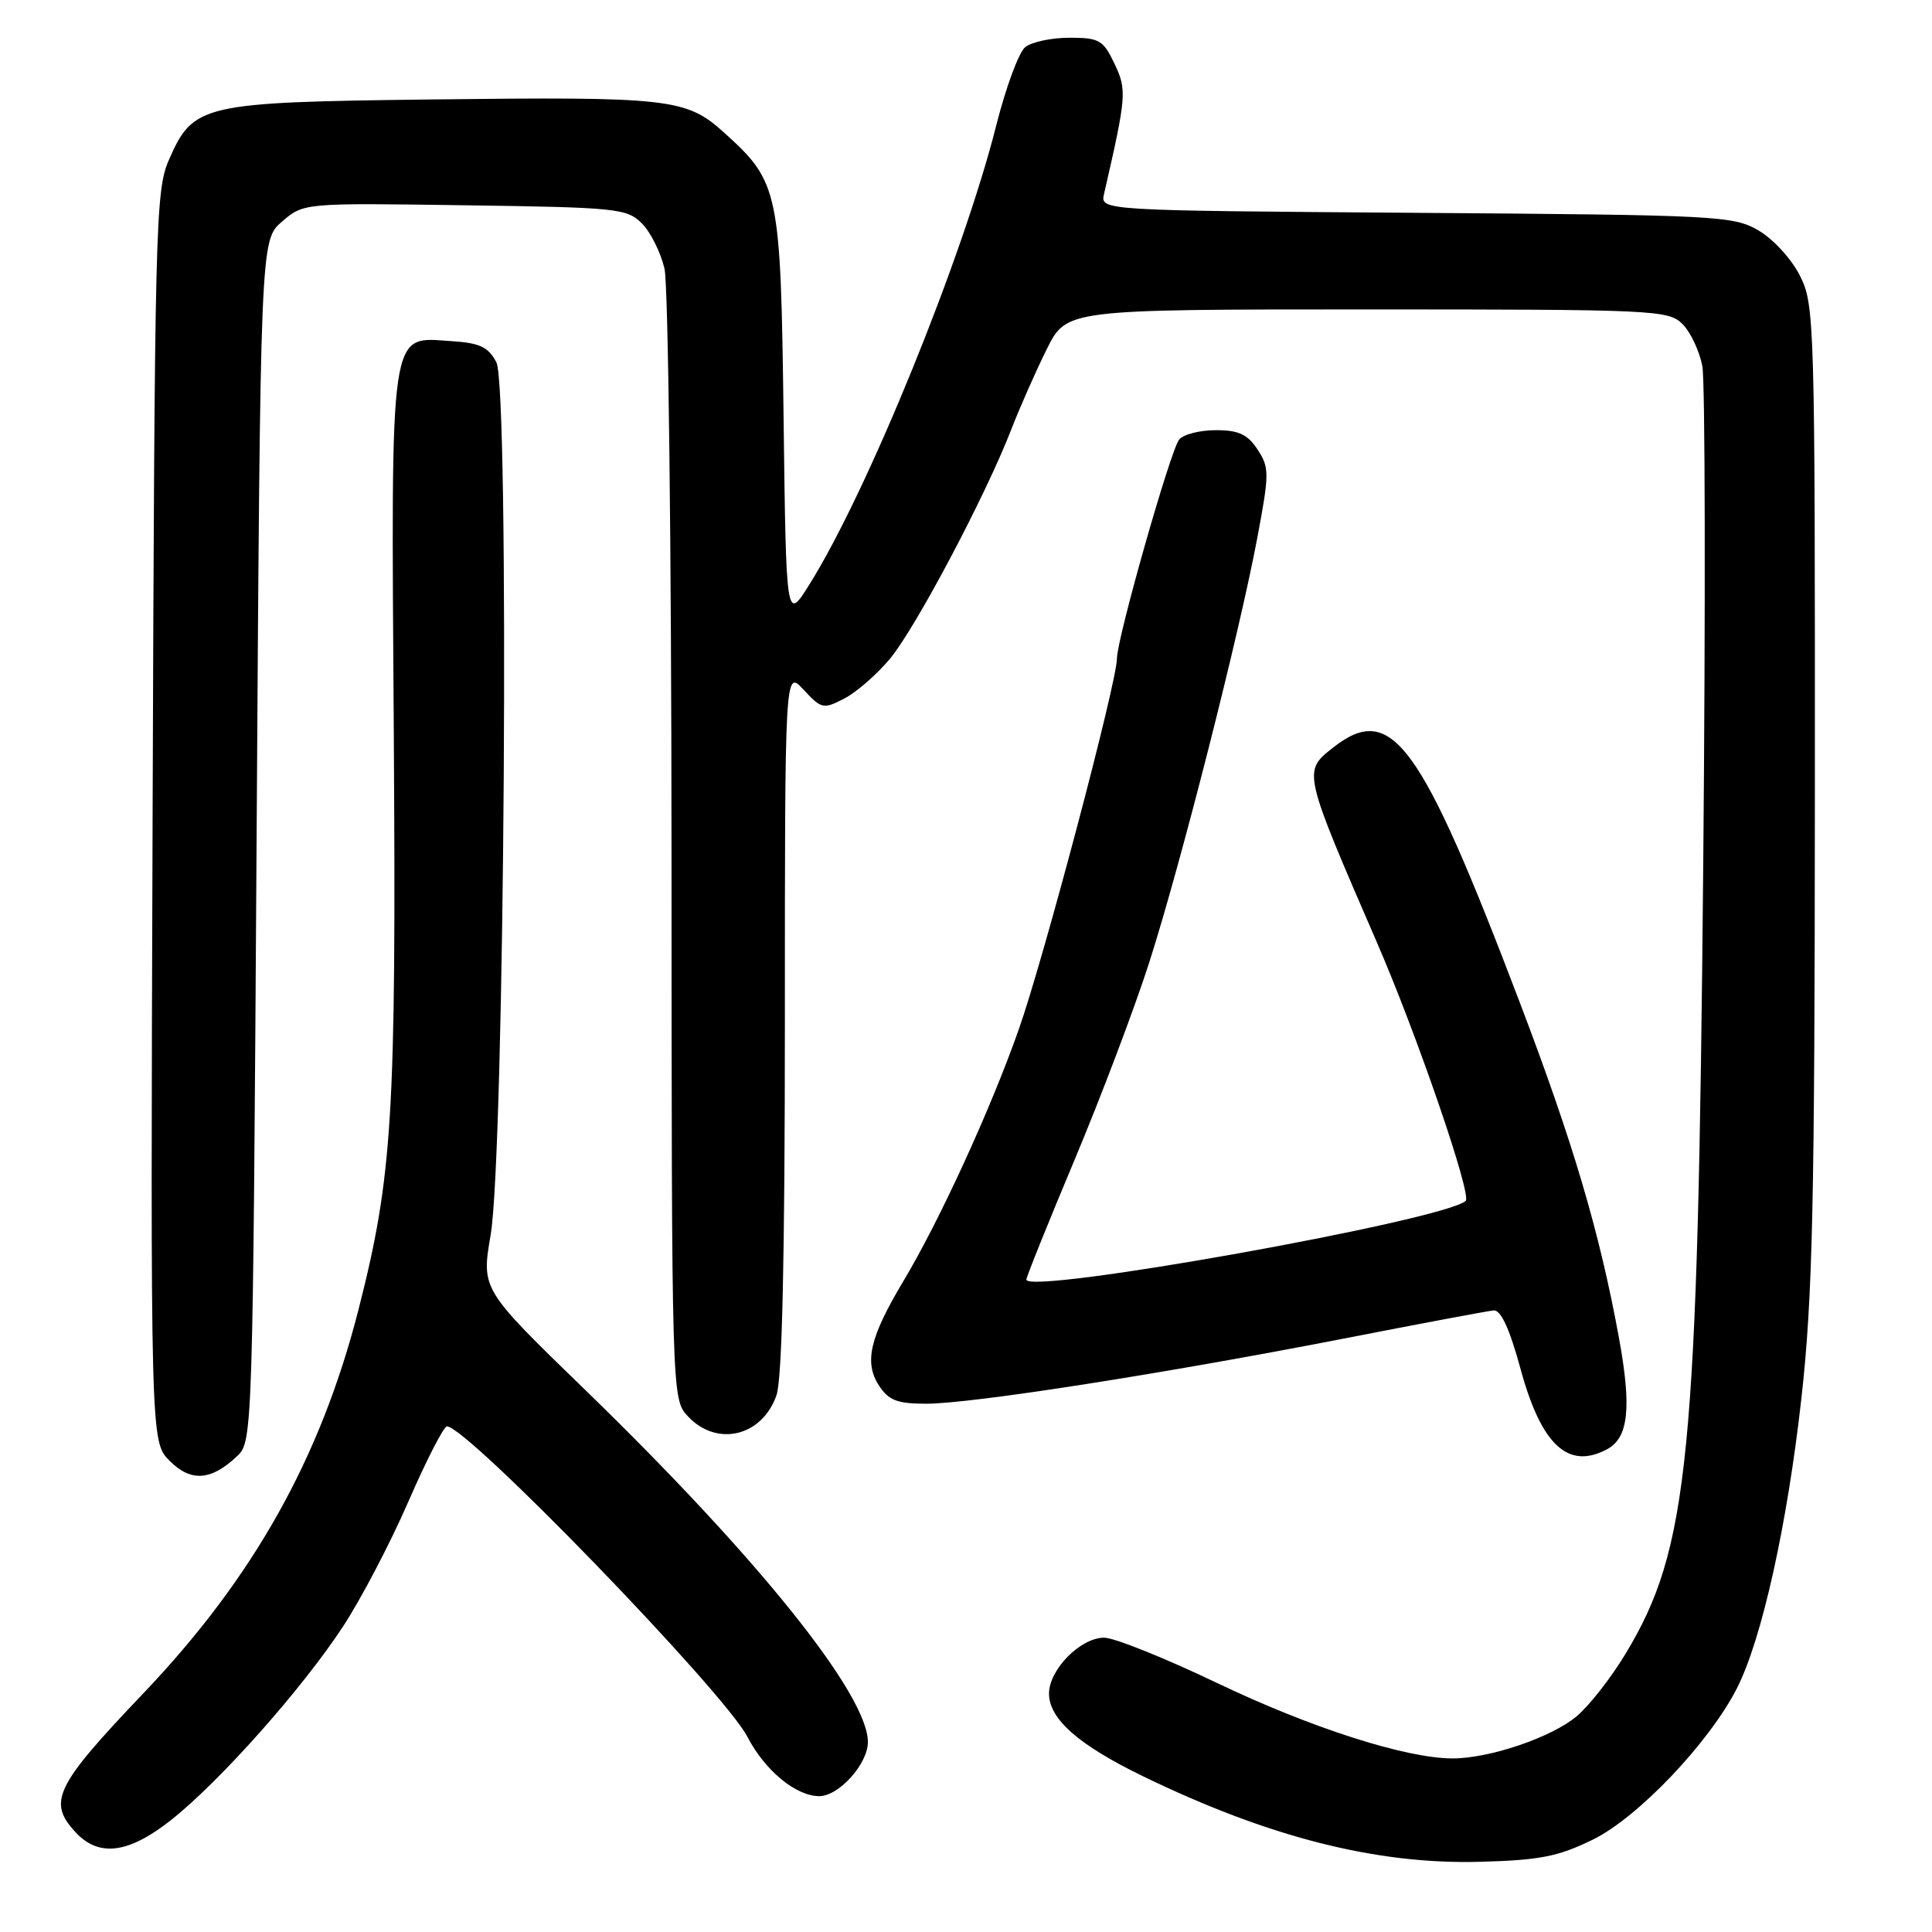 <?xml version="1.0" encoding="UTF-8" standalone="no"?>
<!DOCTYPE svg PUBLIC "-//W3C//DTD SVG 1.1//EN" "http://www.w3.org/Graphics/SVG/1.1/DTD/svg11.dtd" >
<svg xmlns="http://www.w3.org/2000/svg" xmlns:xlink="http://www.w3.org/1999/xlink" version="1.1" viewBox="0 0 256 256">
 <g >
 <path fill="currentColor"
d=" M 211.06 243.76 C 217.03 240.84 226.47 230.92 230.15 223.71 C 233.45 217.23 236.82 202.08 238.70 185.23 C 240.19 171.88 240.46 159.76 240.48 105.00 C 240.50 42.47 240.44 40.38 238.50 36.53 C 237.39 34.32 234.94 31.65 233.00 30.53 C 229.66 28.59 227.58 28.49 187.64 28.20 C 145.79 27.90 145.79 27.90 146.29 25.70 C 149.27 12.72 149.34 11.93 147.67 8.43 C 146.18 5.30 145.65 5.00 141.71 5.00 C 139.33 5.00 136.69 5.56 135.84 6.25 C 135.00 6.94 133.29 11.55 132.04 16.50 C 127.64 33.98 114.99 65.08 107.26 77.43 C 104.17 82.37 104.17 82.37 103.83 55.43 C 103.45 25.21 103.23 24.15 95.98 17.60 C 90.93 13.03 88.83 12.80 57.00 13.18 C 26.69 13.55 25.61 13.80 22.37 21.21 C 20.60 25.27 20.49 29.89 20.22 108.27 C 19.94 191.04 19.94 191.04 22.49 193.58 C 25.32 196.42 28.03 196.20 31.50 192.87 C 33.46 190.99 33.51 189.30 34.00 111.39 C 34.50 31.83 34.50 31.83 37.37 29.36 C 40.24 26.89 40.24 26.89 61.59 27.20 C 81.74 27.48 83.07 27.62 85.05 29.60 C 86.20 30.75 87.55 33.45 88.05 35.60 C 88.55 37.74 88.96 72.32 88.98 112.44 C 89.00 185.37 89.00 185.37 91.17 187.69 C 95.01 191.77 100.99 190.33 102.89 184.87 C 103.64 182.73 104.00 166.57 104.00 135.20 C 104.00 88.71 104.00 88.71 106.48 91.39 C 108.86 93.95 109.10 94.00 111.89 92.55 C 113.50 91.72 116.22 89.34 117.94 87.27 C 121.36 83.15 130.60 65.67 133.97 56.98 C 135.14 53.96 137.27 49.14 138.71 46.25 C 141.33 41.00 141.33 41.00 181.16 41.00 C 219.29 41.00 221.08 41.08 222.94 42.94 C 224.01 44.01 225.19 46.52 225.57 48.52 C 225.94 50.51 226.00 80.13 225.69 114.32 C 224.97 193.40 223.81 205.21 215.36 219.19 C 213.47 222.32 210.57 226.03 208.91 227.42 C 205.59 230.21 197.39 233.00 192.48 233.00 C 186.32 233.00 173.77 228.98 161.32 223.03 C 154.39 219.71 147.63 217.00 146.31 217.00 C 143.17 217.00 139.00 221.23 139.00 224.41 C 139.00 227.78 142.92 231.22 151.47 235.37 C 168.07 243.43 182.34 247.06 196.03 246.70 C 204.04 246.49 206.45 246.01 211.06 243.76 Z  M 22.67 241.16 C 29.10 236.08 40.00 223.82 45.42 215.57 C 47.82 211.92 51.73 204.45 54.11 198.97 C 56.50 193.48 58.80 189.00 59.22 189.00 C 61.90 189.00 95.99 224.22 99.05 230.16 C 101.35 234.60 105.47 238.00 108.56 238.00 C 111.16 238.00 115.00 233.72 115.00 230.83 C 115.00 224.54 100.36 206.31 77.53 184.16 C 63.78 170.83 63.78 170.83 65.01 163.66 C 66.87 152.78 67.53 51.36 65.77 48.00 C 64.70 45.97 63.58 45.44 59.78 45.20 C 51.53 44.66 51.82 42.63 52.18 97.17 C 52.51 147.81 52.02 155.82 47.51 173.50 C 42.48 193.20 33.58 209.07 18.98 224.39 C 7.28 236.67 6.26 238.76 10.04 242.81 C 13.12 246.12 17.06 245.60 22.67 241.16 Z  M 212.95 192.03 C 215.80 190.50 216.22 186.52 214.50 177.16 C 211.94 163.21 208.43 151.36 201.39 132.86 C 188.19 98.16 184.39 92.97 176.63 99.07 C 172.62 102.23 172.60 102.16 182.50 125.00 C 187.79 137.20 195.05 158.36 194.21 159.12 C 191.38 161.71 136.00 171.63 136.00 169.55 C 136.00 169.20 138.87 162.06 142.38 153.70 C 145.89 145.34 150.35 133.55 152.29 127.50 C 156.47 114.42 164.16 84.21 166.59 71.31 C 168.21 62.70 168.21 61.97 166.63 59.56 C 165.31 57.55 164.13 57.00 161.10 57.00 C 158.98 57.00 156.79 57.56 156.24 58.25 C 155.08 59.69 148.00 84.63 148.00 87.26 C 148.00 90.39 138.25 127.21 134.96 136.50 C 131.20 147.13 124.48 161.78 119.69 169.78 C 115.24 177.21 114.47 180.54 116.48 183.61 C 117.77 185.57 118.89 186.00 122.77 186.00 C 128.76 185.99 154.03 182.05 178.00 177.38 C 188.18 175.39 197.14 173.71 197.91 173.64 C 198.87 173.54 200.03 176.07 201.48 181.39 C 204.23 191.49 207.79 194.79 212.95 192.03 Z "/>
</g>
</svg>